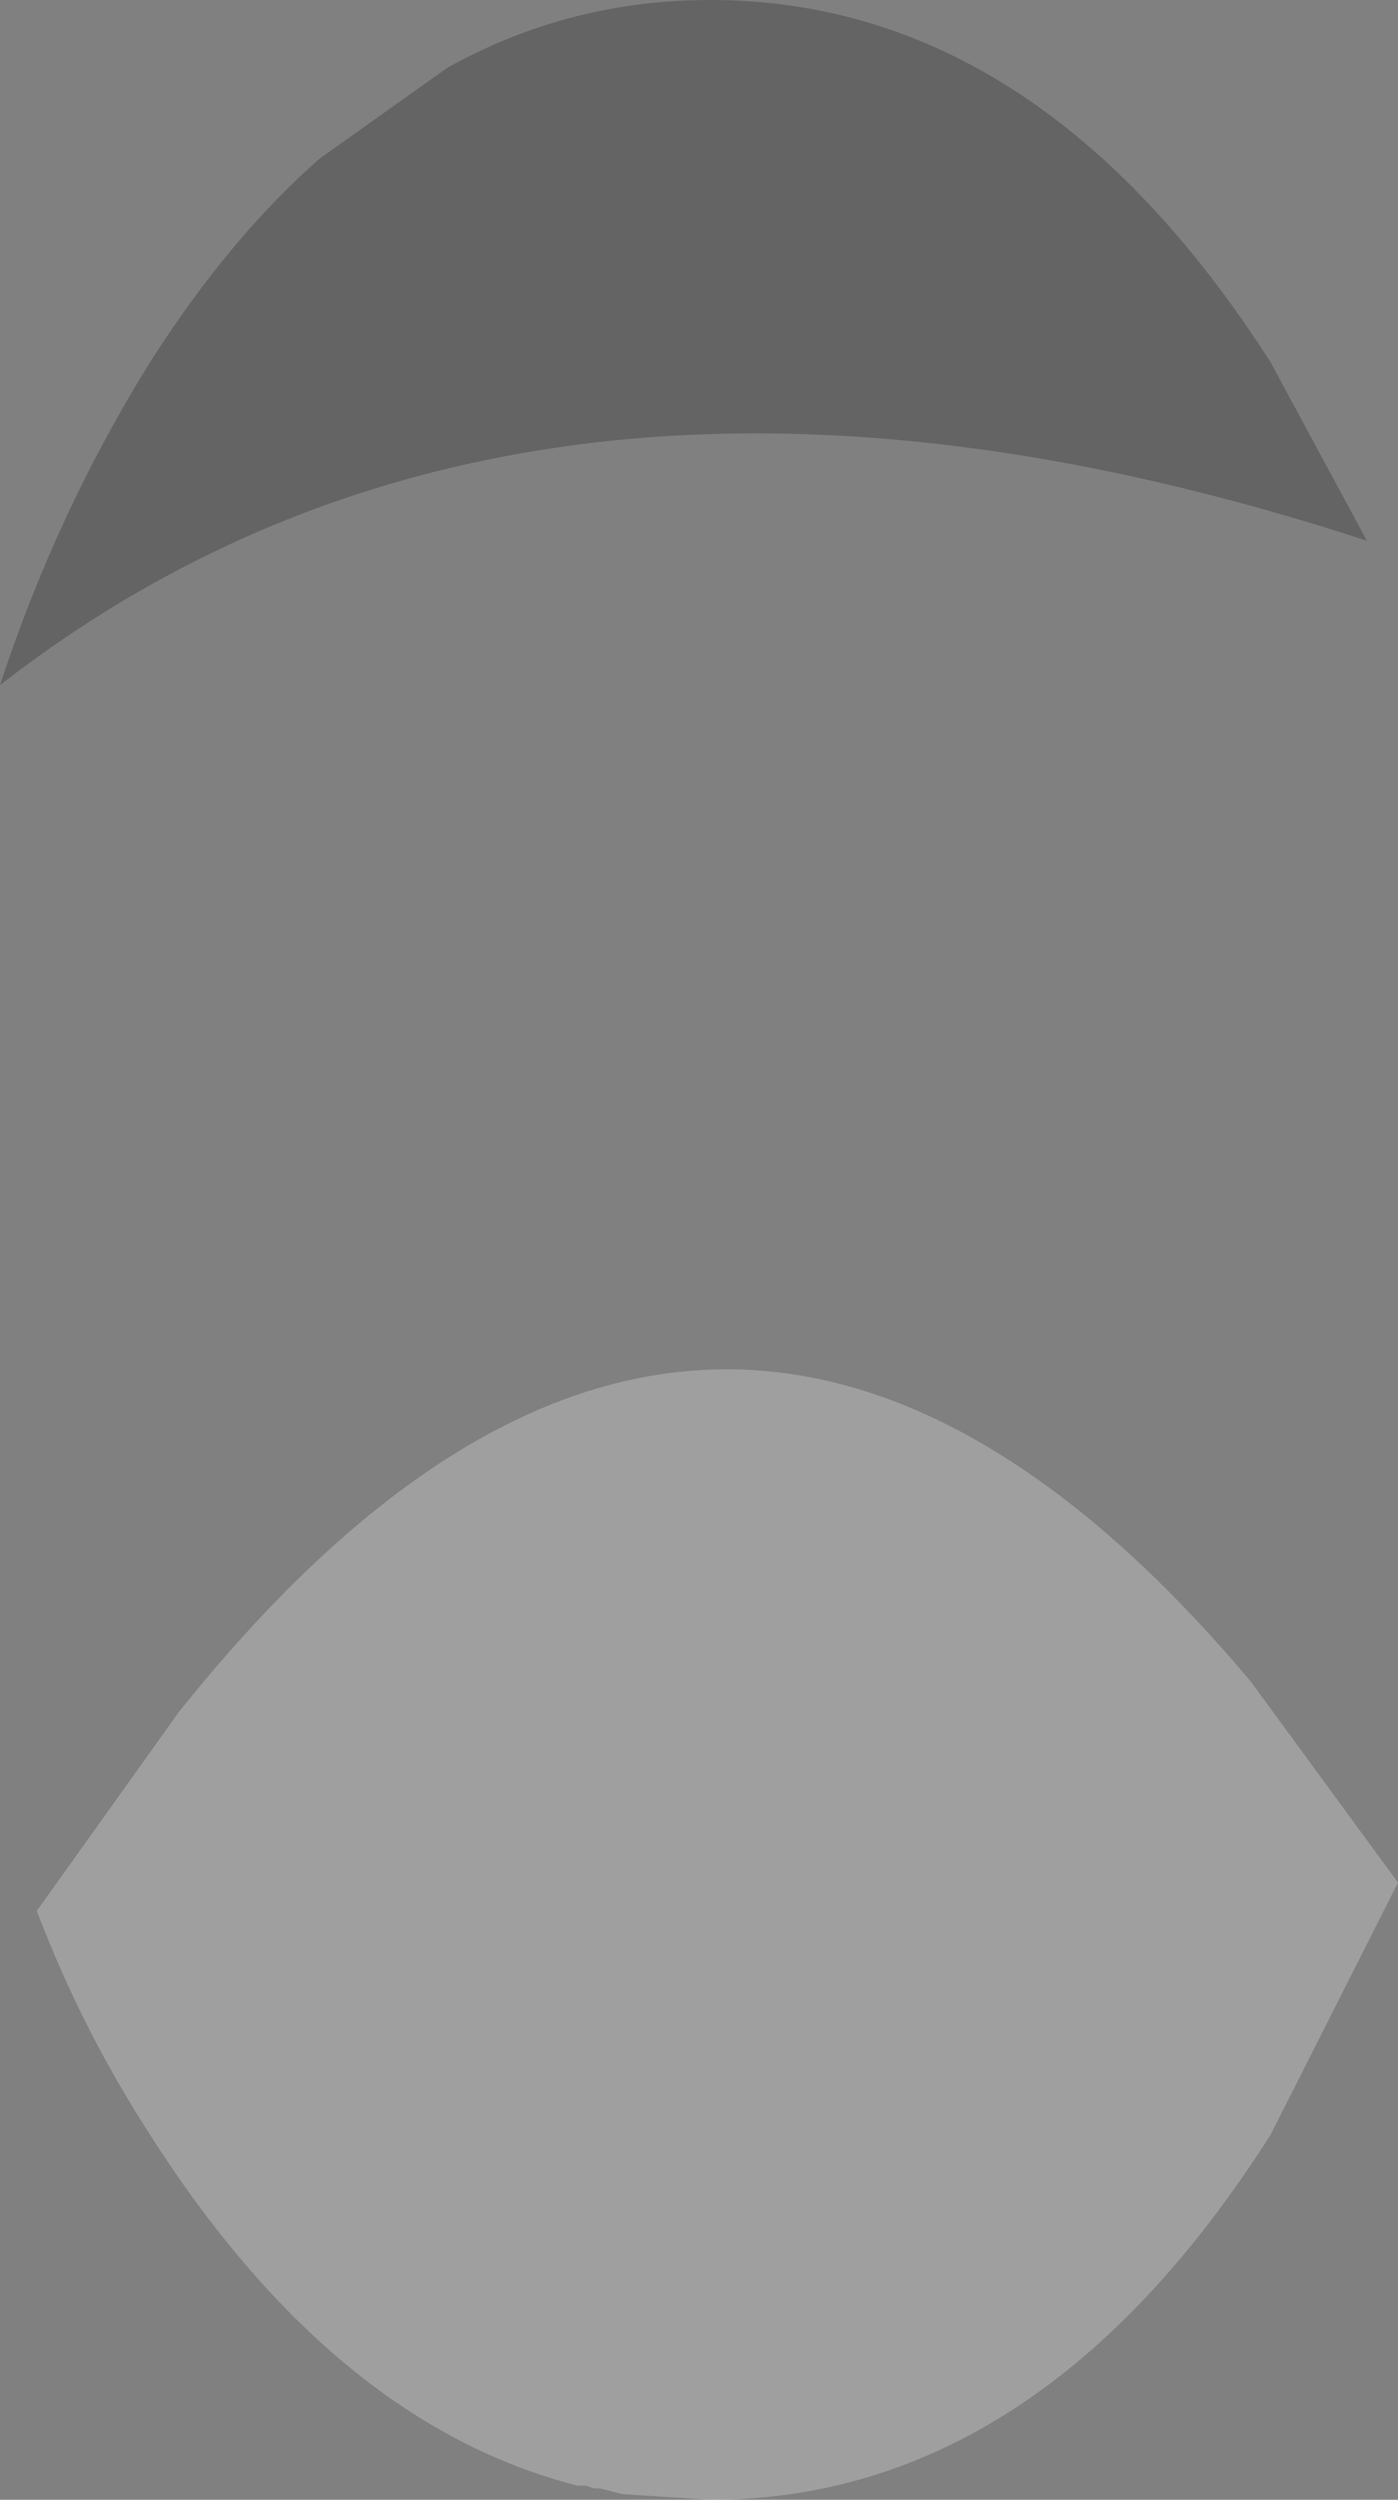<?xml version="1.0" encoding="UTF-8" standalone="no"?>
<svg xmlns:xlink="http://www.w3.org/1999/xlink" height="44.15px" width="24.7px" xmlns="http://www.w3.org/2000/svg">
  <rect width="100%" height="100%" fill="#808080" stroke="none"/>
  <g transform="matrix(1.0, 0.0, 0.0, 1.0, 10.3, 20.2)">
    <path d="M-2.4 -19.0 Q-0.25 -20.2 2.25 -20.2 8.05 -20.2 12.15 -13.8 L13.85 -10.65 Q-0.85 -15.45 -10.3 -8.1 -9.3 -11.15 -7.65 -13.8 -6.25 -16.0 -4.65 -17.4 L-2.4 -19.0" fill="#000000" fill-opacity="0.22" fill-rule="evenodd" stroke="none"/>
    <path d="M14.4 13.05 L12.15 17.5 Q8.05 23.95 2.25 23.95 L0.7 23.85 0.3 23.75 0.2 23.75 0.05 23.7 -0.1 23.7 Q-4.4 22.6 -7.65 17.5 -8.85 15.65 -9.65 13.55 L-7.15 10.05 Q2.3 -1.8 11.8 9.5 L14.4 13.05" fill="#ffffff" fill-opacity="0.247" fill-rule="evenodd" stroke="none"/>
  </g>
</svg>
